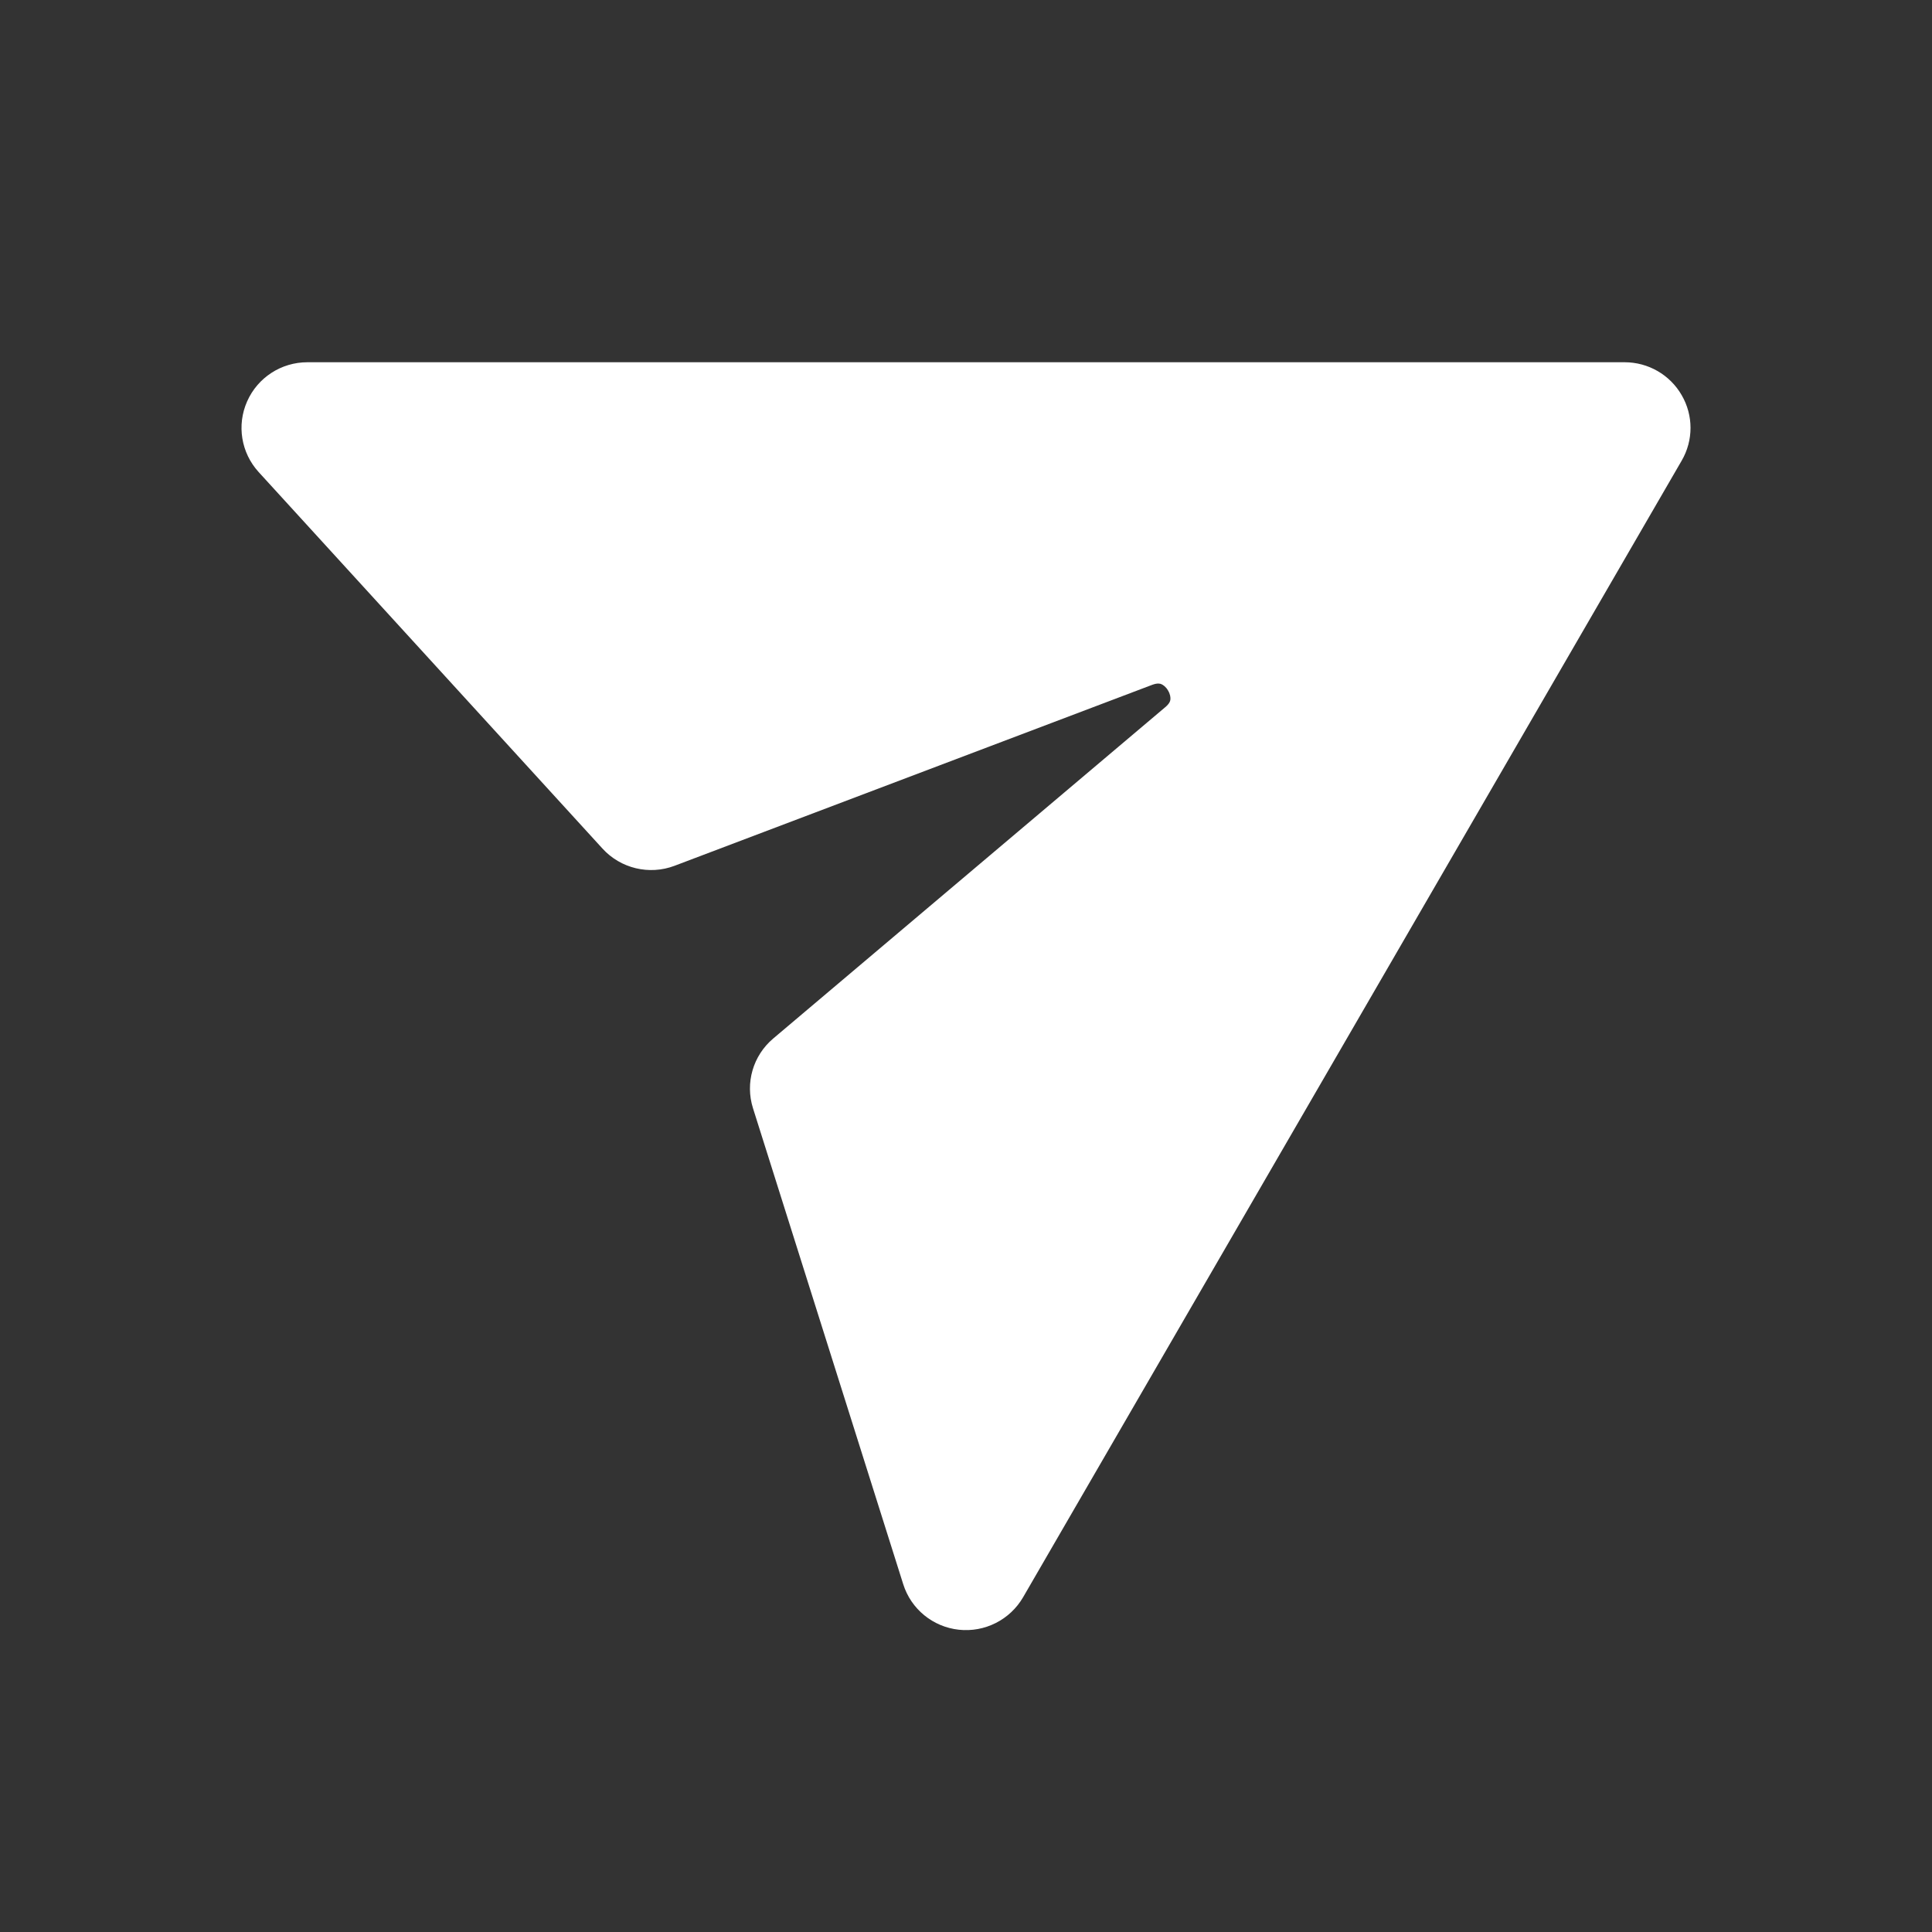 <svg width="24" height="24" viewBox="0 0 24 24" fill="none" xmlns="http://www.w3.org/2000/svg">
<rect x="0" y="0" width="24" height="24" fill="#333333" stroke="none"/>
<path fill-rule="evenodd" clip-rule="evenodd" d="M20.89 4.908C20.744 4.655 20.474 4.5 20.182 4.5H3.818C3.494 4.5 3.201 4.69 3.07 4.986C2.939 5.281 2.995 5.625 3.213 5.864L7.484 10.541C7.71 10.789 8.066 10.874 8.38 10.755L14.311 8.508C14.38 8.482 14.412 8.493 14.425 8.498C14.449 8.508 14.484 8.532 14.51 8.578C14.537 8.623 14.542 8.665 14.539 8.69C14.537 8.705 14.532 8.737 14.475 8.785L9.605 12.901C9.354 13.113 9.255 13.454 9.354 13.767L11.22 19.679C11.317 19.988 11.588 20.21 11.911 20.245C12.233 20.28 12.546 20.122 12.709 19.842L20.89 5.723C21.037 5.471 21.037 5.16 20.89 4.908Z" fill="white"/>
</svg>
